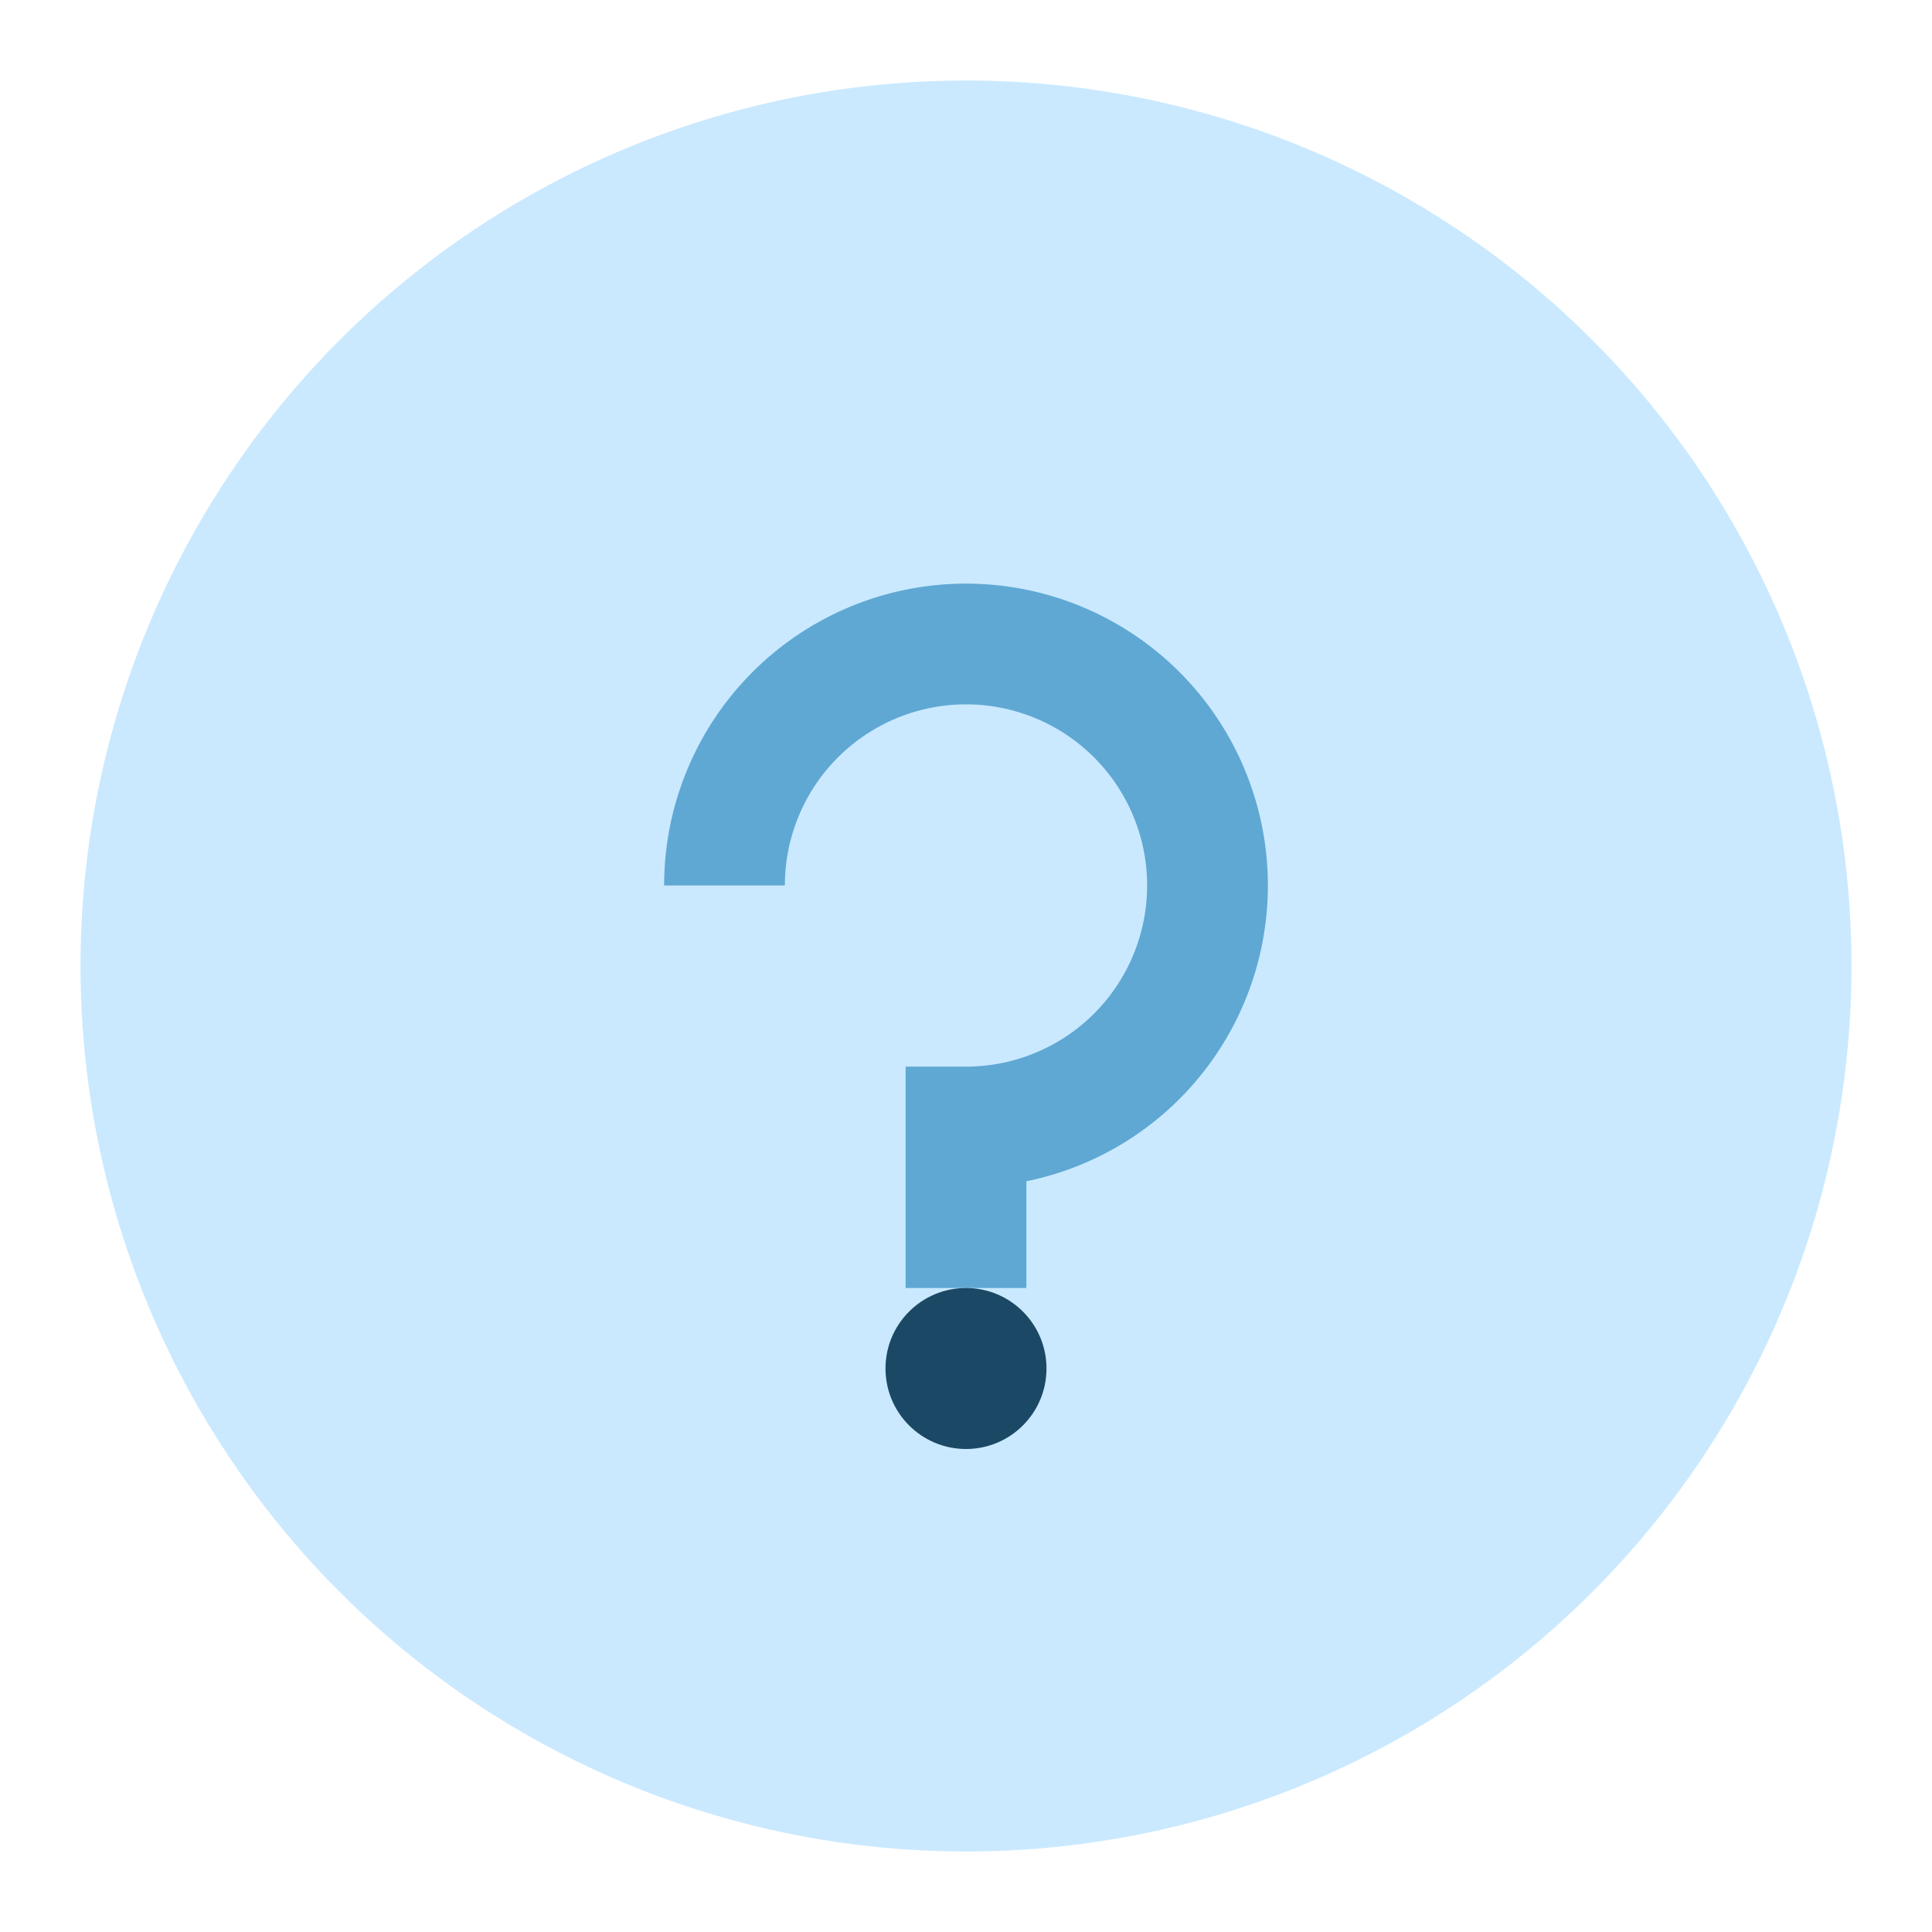 <svg width="48" height="48" viewBox="0 0 48 48">
    <circle cx="24" cy="24" r="22" fill="#cae9ff"/>
    <path d="M24 32v-4a6 6 0 1 0-6-6" stroke="#5fa8d3" stroke-width="3" fill="none"/>
    <circle cx="24" cy="34" r="2" fill="#1b4965"/>
</svg>